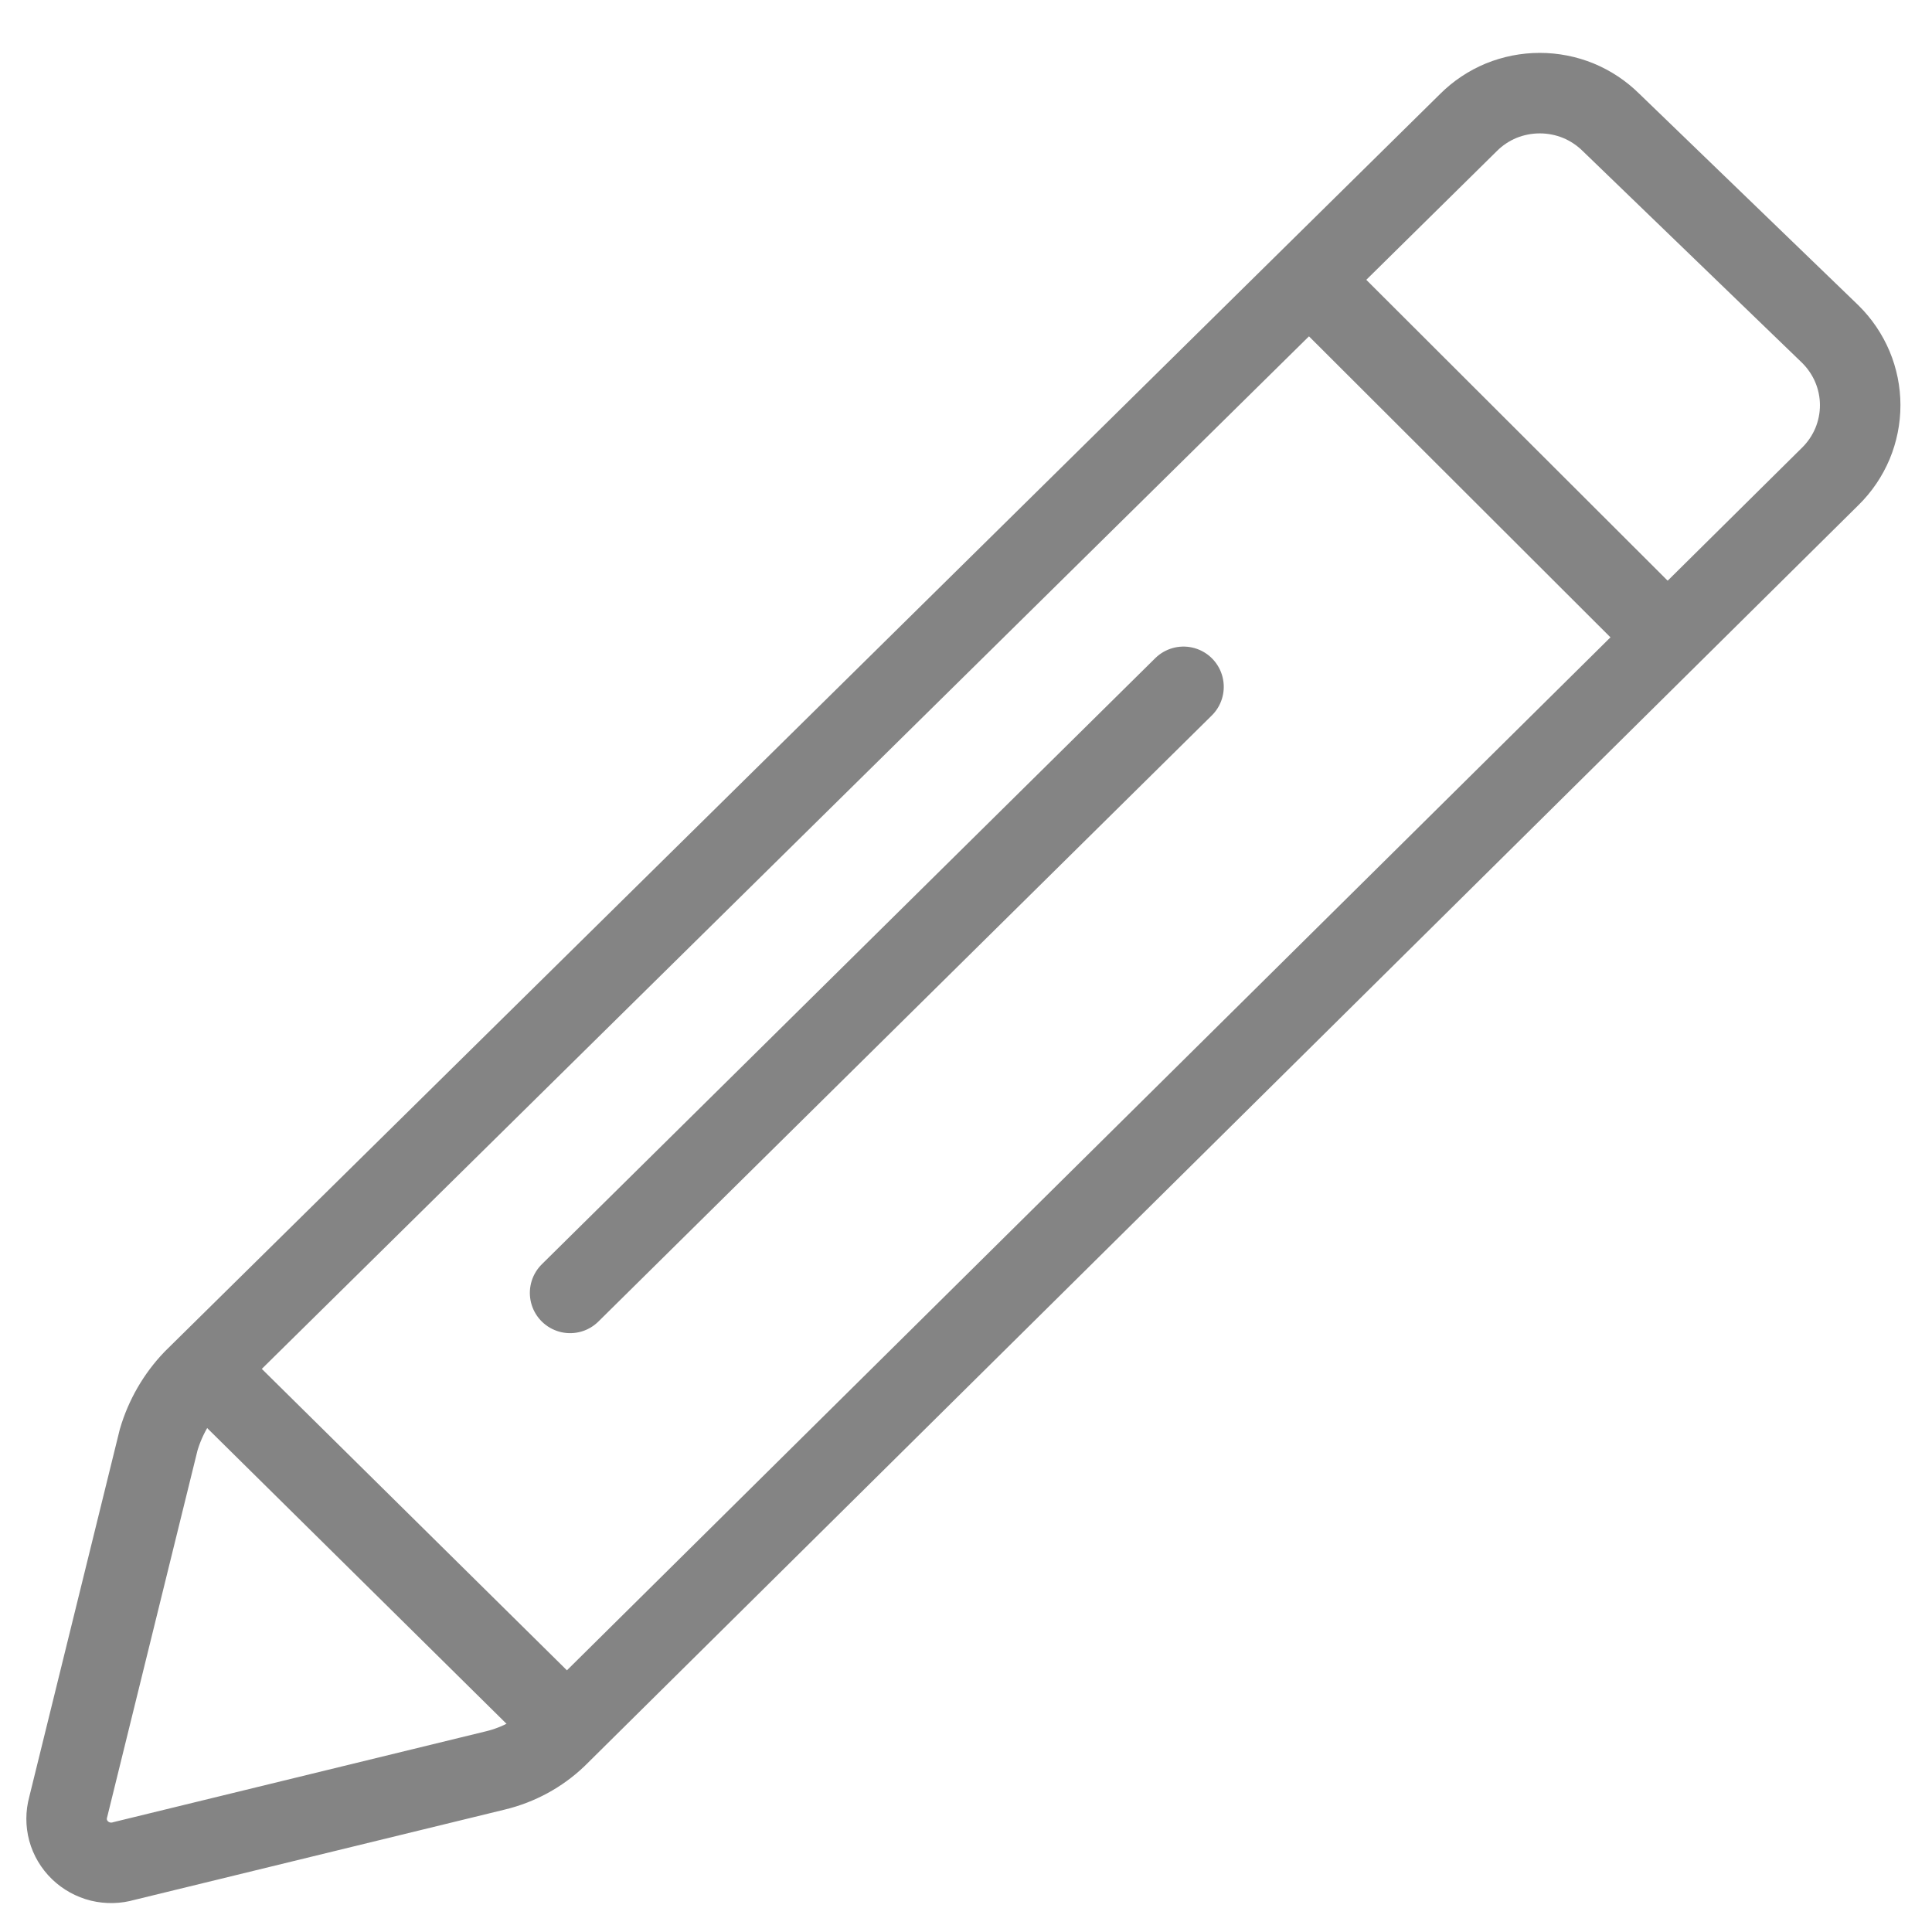 <svg width="24" height="24" viewBox="0 0 24 24" fill="none" xmlns="http://www.w3.org/2000/svg">
<path d="M22.738 4.152L20.013 1.521C19.897 1.406 19.759 1.314 19.607 1.251C19.455 1.189 19.292 1.157 19.128 1.157C18.963 1.157 18.8 1.189 18.648 1.251C18.496 1.314 18.358 1.406 18.243 1.521L2.402 17.141C2.2 17.352 2.053 17.608 1.971 17.886L0.847 22.449C0.821 22.543 0.821 22.642 0.846 22.736C0.872 22.831 0.923 22.916 0.994 22.985C1.065 23.053 1.152 23.101 1.248 23.125C1.344 23.148 1.445 23.146 1.54 23.118L6.158 21.992C6.441 21.923 6.702 21.782 6.912 21.582L22.738 5.916C22.855 5.801 22.948 5.663 23.012 5.512C23.075 5.36 23.108 5.198 23.108 5.034C23.108 4.87 23.075 4.708 23.012 4.557C22.948 4.405 22.855 4.268 22.738 4.152V4.152Z" stroke="#848484" stroke-miterlimit="10" stroke-linecap="round"/>
<path d="M6.758 21.171L2.709 17.171" stroke="#848484" stroke-miterlimit="10" stroke-linecap="round"/>
<path d="M20.598 7.802L16.318 3.529" stroke="#848484" stroke-miterlimit="10" stroke-linecap="round"/>
<path d="M7.082 16.061L14.702 8.532" stroke="#848484" stroke-miterlimit="10" stroke-linecap="round"/>
</svg>
